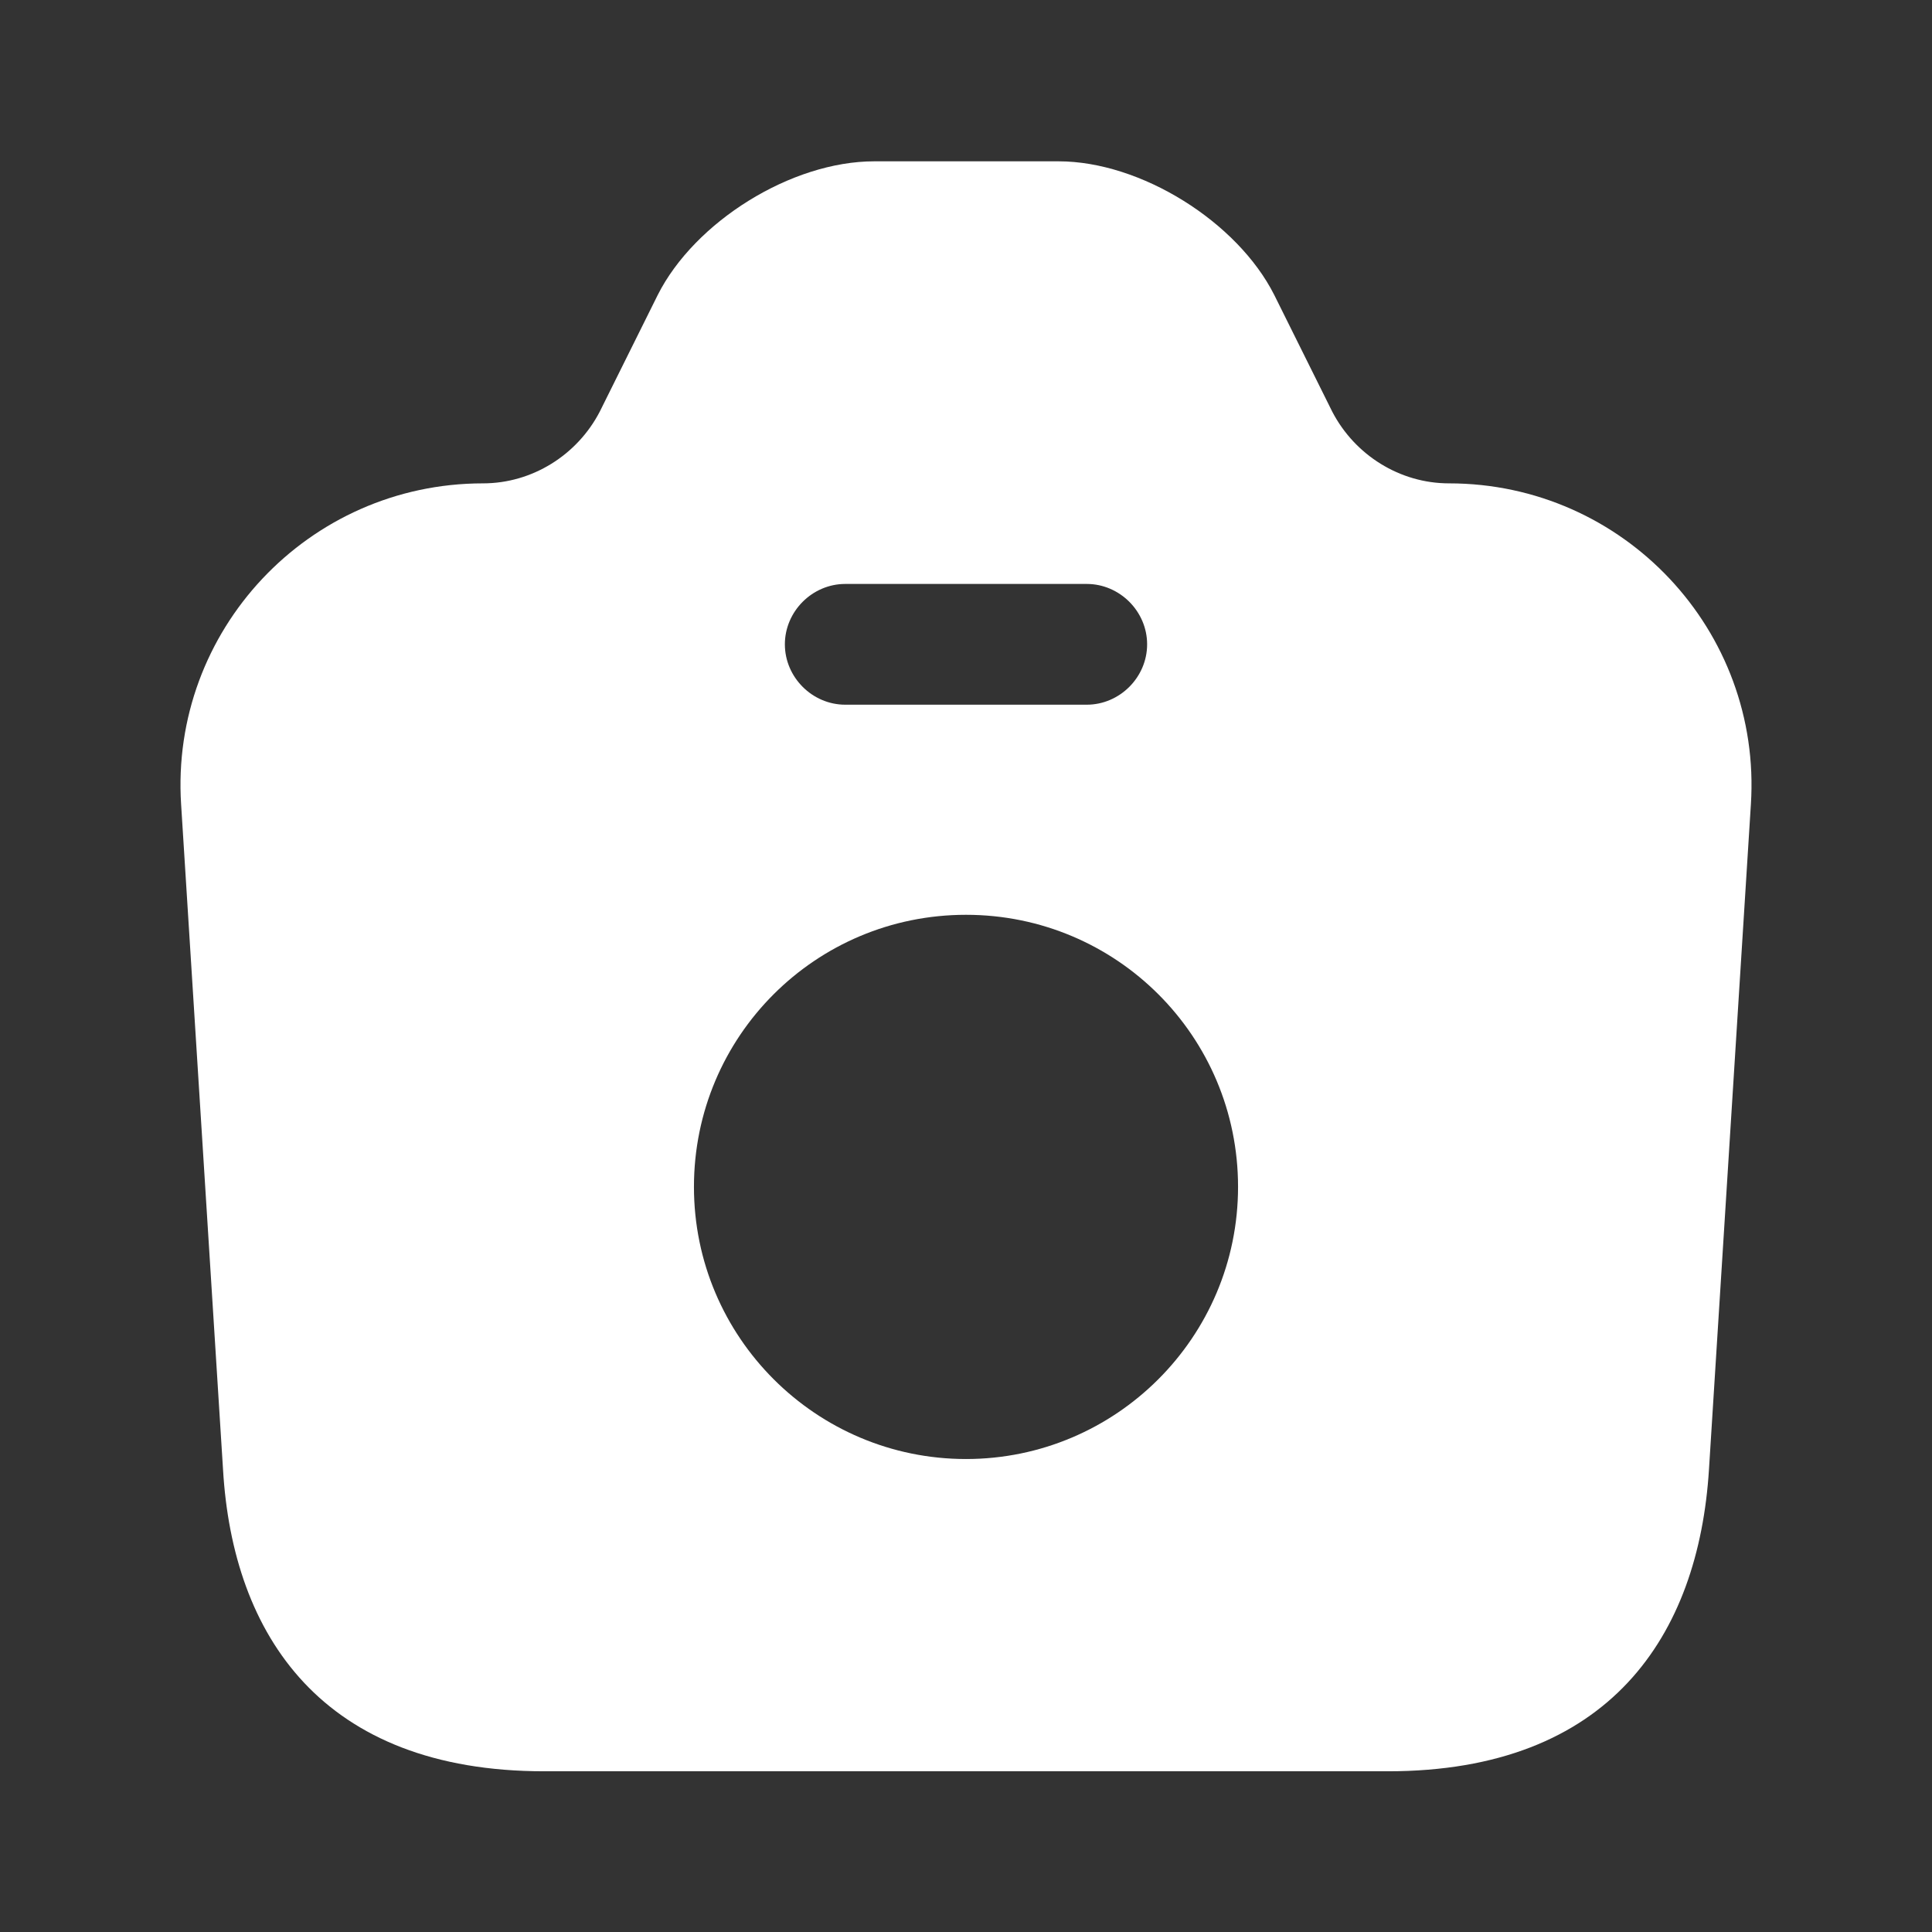 <svg width="16" height="16" viewBox="0 0 16 16" fill="none" xmlns="http://www.w3.org/2000/svg">
<rect x="0" y="0" width="16" height="16" fill="#333333" stroke="none"/>
<path d="M12 4.003C11.593 4.003 11.22 3.769 11.033 3.409L10.553 2.443C10.247 1.836 9.447 1.336 8.767 1.336H7.24C6.553 1.336 5.753 1.836 5.447 2.443L4.967 3.409C4.78 3.769 4.407 4.003 4 4.003C2.553 4.003 1.407 5.223 1.5 6.663L1.847 12.169C1.927 13.543 2.667 14.669 4.507 14.669H11.493C13.333 14.669 14.067 13.543 14.153 12.169L14.5 6.663C14.593 5.223 13.447 4.003 12 4.003ZM7 4.836H9C9.273 4.836 9.5 5.063 9.5 5.336C9.5 5.609 9.273 5.836 9 5.836H7C6.727 5.836 6.5 5.609 6.5 5.336C6.5 5.063 6.727 4.836 7 4.836ZM8 12.083C6.76 12.083 5.747 11.076 5.747 9.829C5.747 8.583 6.753 7.576 8 7.576C9.247 7.576 10.253 8.583 10.253 9.829C10.253 11.076 9.24 12.083 8 12.083Z" fill="white"/>
</svg>

